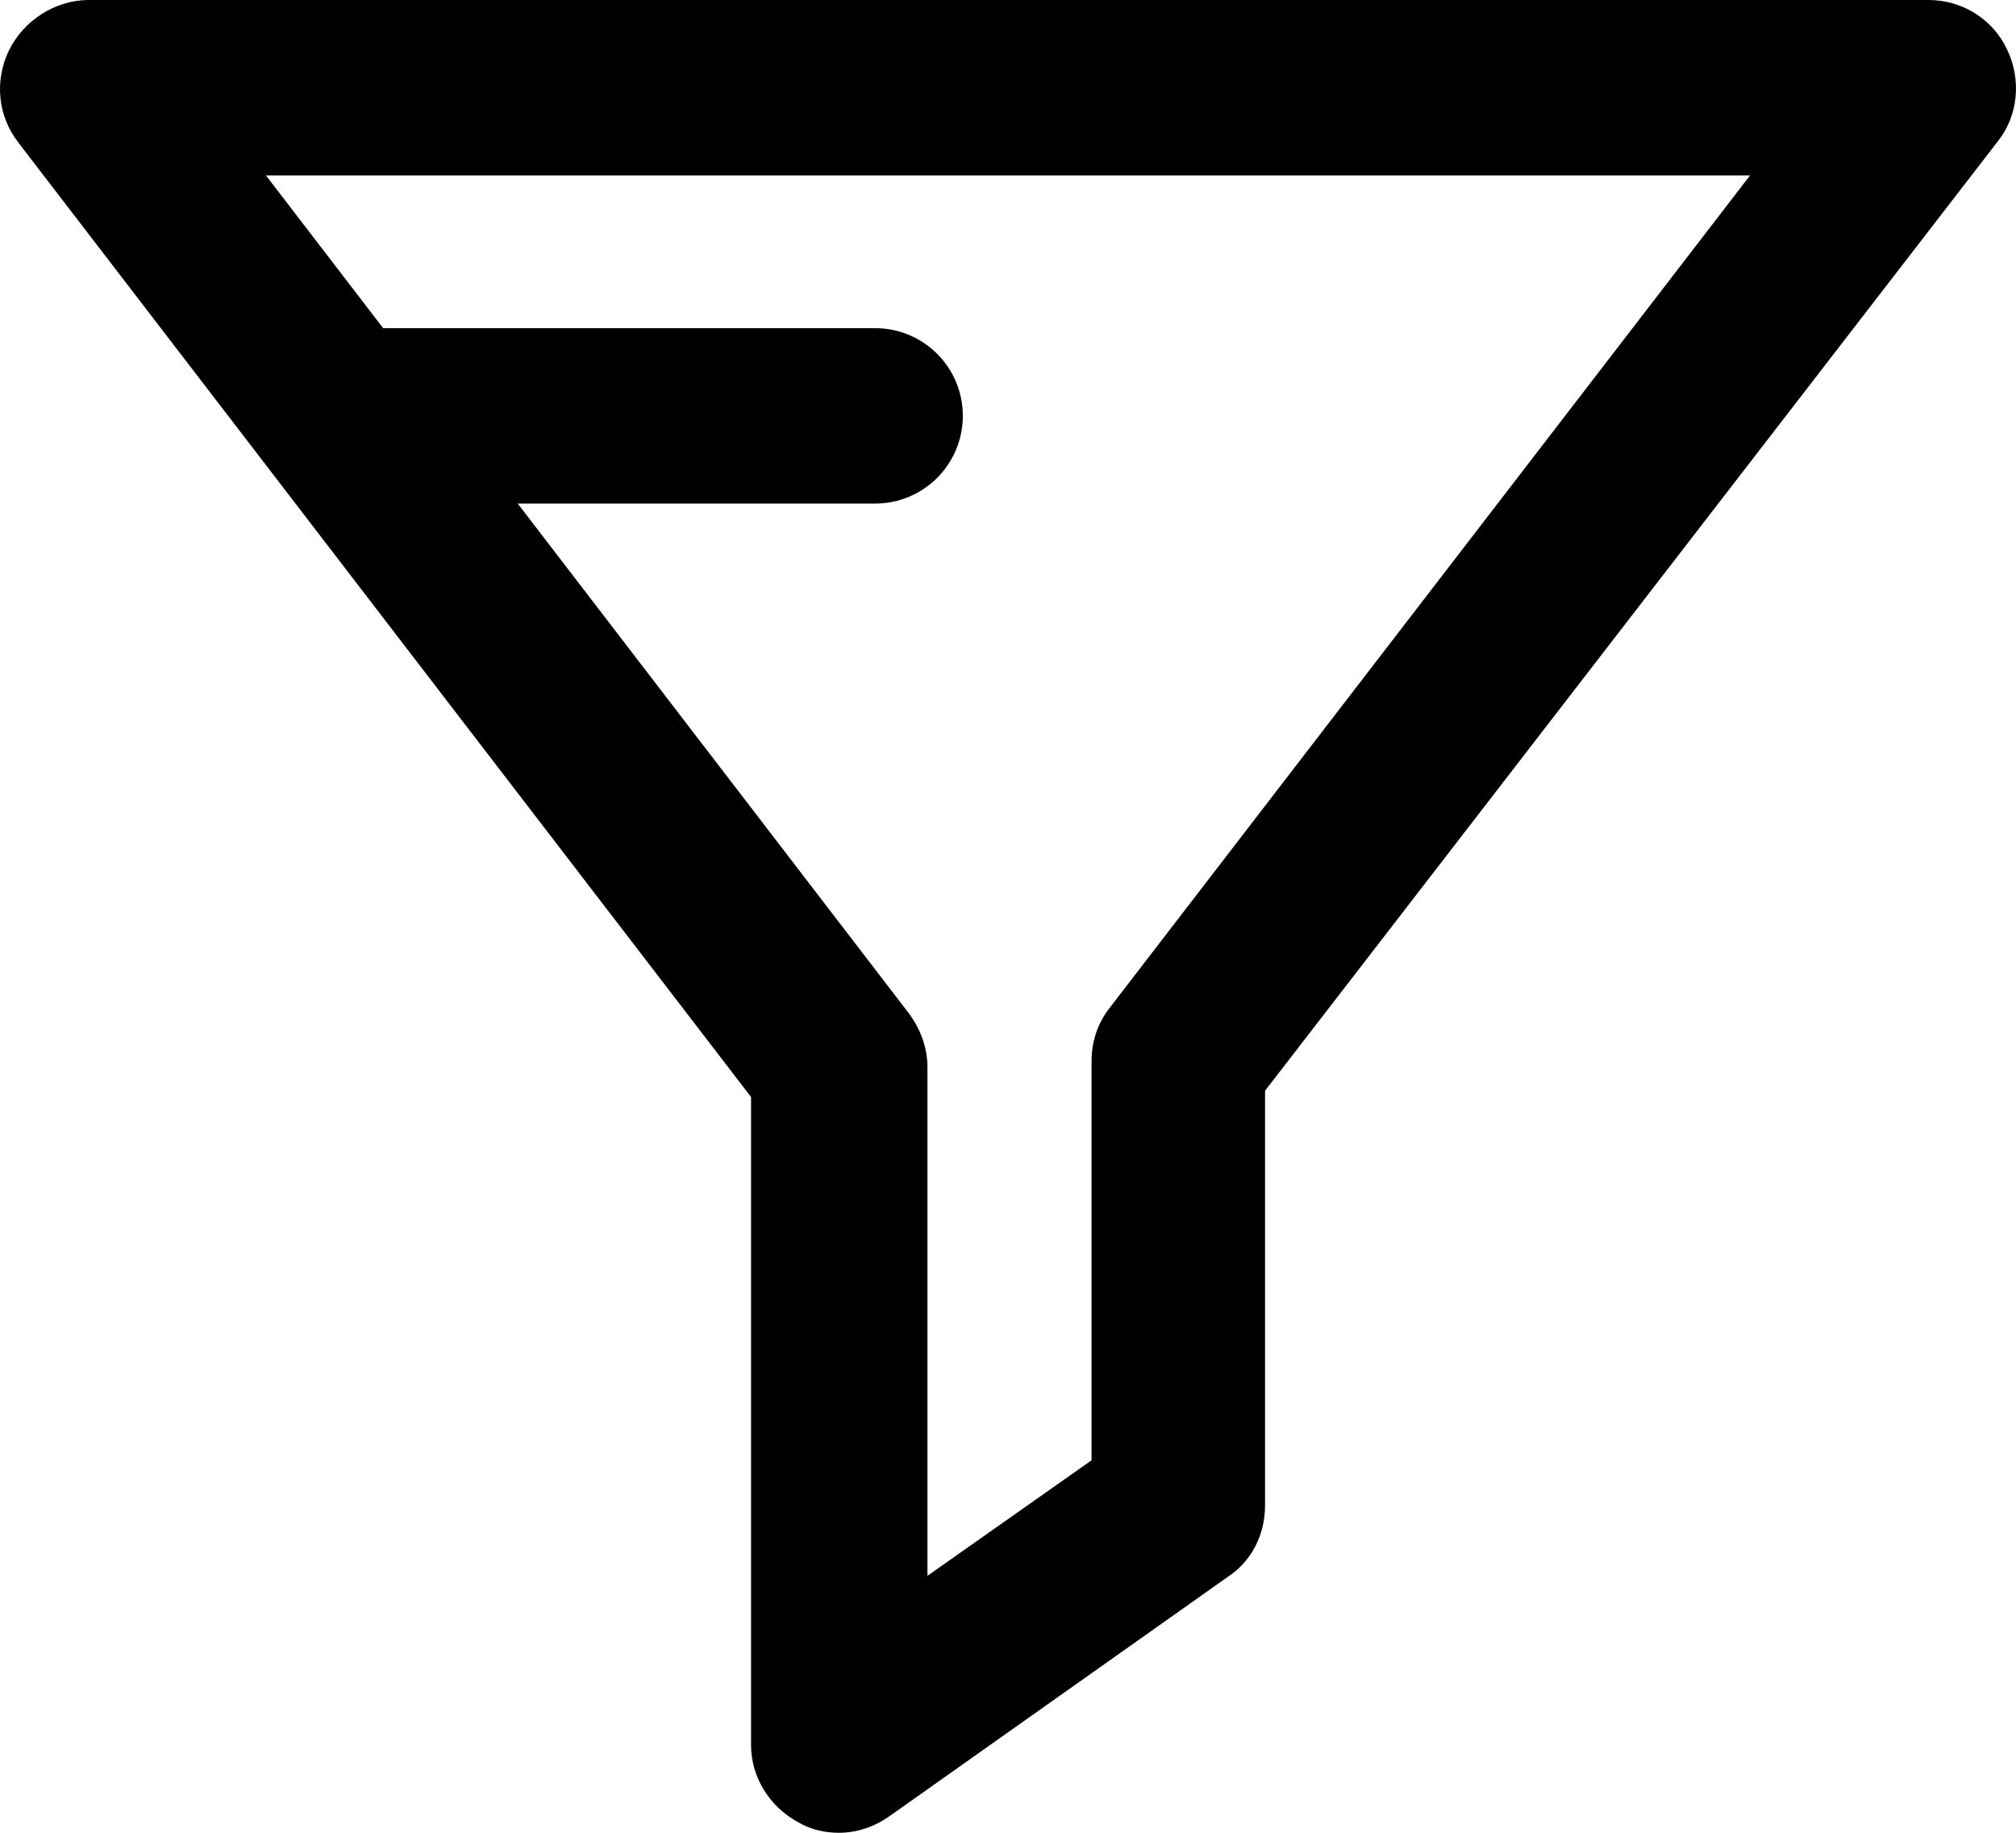 <svg width="22" height="20" viewBox="0 0 22 20" version="1.1" xmlns="http://www.w3.org/2000/svg" xmlns:xlink="http://www.w3.org/1999/xlink">
<g id="Canvas" fill="none">
<g id="Group">
<g id="Group_2">
<g id="Group_3">
<g id="Vector">
<path d="M 9.153 20C 9.006 20 8.849 19.966 8.714 19.887C 8.398 19.718 8.196 19.392 8.196 19.043L 8.196 11.971L 0.199 1.554C -0.027 1.261 -0.06 0.878 0.097 0.552C 0.255 0.225 0.604 0 0.965 0L 21.047 0C 21.407 0 21.745 0.203 21.903 0.541C 22.06 0.867 22.026 1.261 21.801 1.543L 13.805 11.903L 13.805 16.43C 13.805 16.745 13.658 17.038 13.399 17.207L 9.705 19.82C 9.547 19.932 9.356 20 9.153 20ZM 2.902 1.914L 9.919 11.059C 10.043 11.227 10.121 11.43 10.121 11.644L 10.121 17.196L 11.912 15.935L 11.912 11.577C 11.912 11.363 11.98 11.16 12.115 10.991L 19.098 1.914L 2.902 1.914Z" fill="black"/>
</g>
</g>
<g id="Group_4">
<g id="Group_5">
<g id="Vector_2">
<path d="M 6.332 1.914L 0.958 1.914C 0.428 1.914 0 1.486 0 0.957C 0 0.428 0.428 -8.59166e-08 0.958 -8.59166e-08L 6.332 -8.59166e-08C 6.862 -8.59166e-08 7.29 0.428 7.29 0.957C 7.29 1.486 6.862 1.914 6.332 1.914Z" transform="translate(3.217 3.581)" fill="black"/>
</g>
</g>
</g>
</g>
</g>
</g>
</svg>

